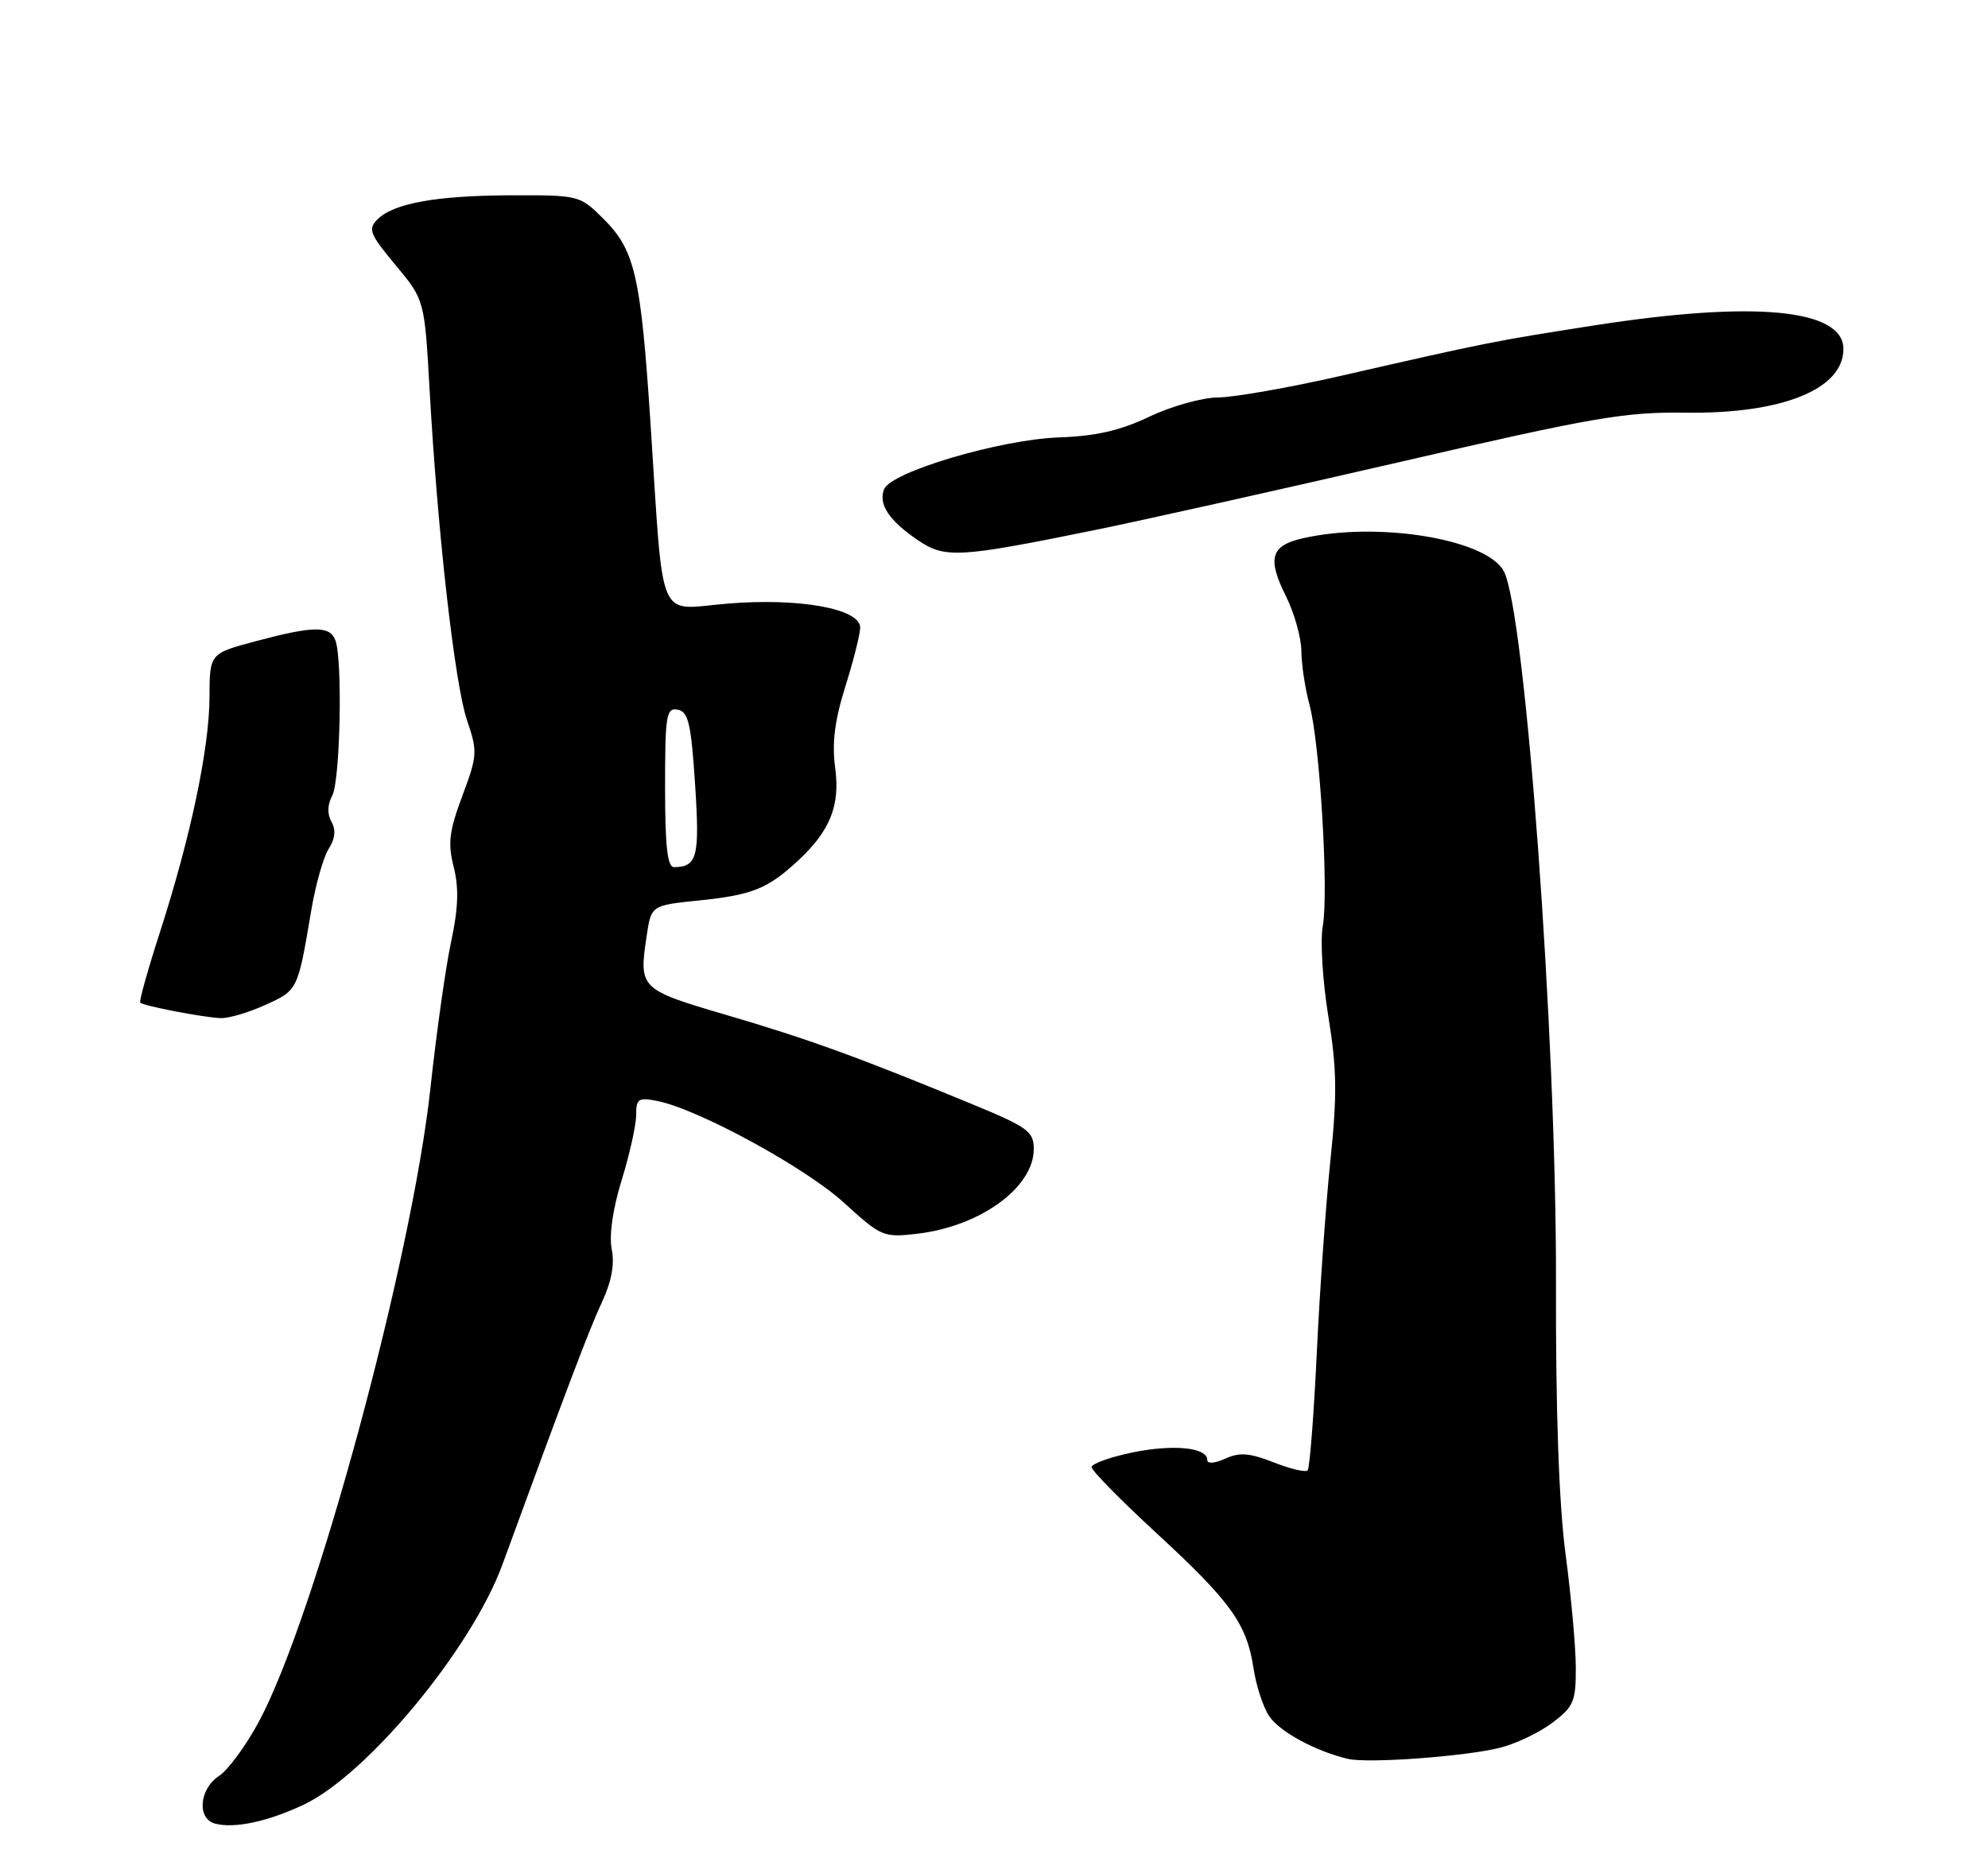 <?xml version="1.0" encoding="UTF-8" standalone="no"?>
<!DOCTYPE svg PUBLIC "-//W3C//DTD SVG 1.1//EN" "http://www.w3.org/Graphics/SVG/1.1/DTD/svg11.dtd" >
<svg xmlns="http://www.w3.org/2000/svg" xmlns:xlink="http://www.w3.org/1999/xlink" version="1.1" viewBox="0 0 275 256">
 <g >
 <path fill="currentColor"
d=" M 41.99 249.71 C 50.80 245.55 65.24 228.11 69.49 216.50 C 78.27 192.49 81.54 183.85 83.24 180.23 C 84.59 177.34 85.04 174.95 84.62 172.85 C 84.24 170.93 84.76 167.28 86.00 163.27 C 87.10 159.70 88.00 155.66 88.00 154.27 C 88.00 152.01 88.31 151.81 90.95 152.34 C 96.60 153.47 111.39 161.53 116.71 166.38 C 121.94 171.15 122.20 171.25 126.98 170.69 C 135.63 169.66 143.00 164.28 143.00 159.00 C 143.00 156.53 142.21 155.96 134.25 152.68 C 118.75 146.28 111.73 143.73 100.50 140.44 C 88.49 136.91 88.36 136.78 89.45 129.52 C 90.08 125.27 90.08 125.27 96.69 124.59 C 104.02 123.84 106.18 122.98 110.34 119.13 C 114.85 114.96 116.25 111.45 115.52 106.15 C 115.07 102.81 115.47 99.67 116.93 95.00 C 118.06 91.42 118.98 87.76 118.99 86.85 C 119.01 84.22 110.58 82.69 100.61 83.52 C 90.76 84.34 91.84 86.87 89.98 58.50 C 88.64 38.14 87.83 34.63 83.51 30.31 C 80.23 27.03 80.11 27.00 70.85 27.02 C 60.40 27.05 54.46 28.11 52.21 30.36 C 50.87 31.70 51.14 32.39 54.72 36.68 C 58.73 41.50 58.73 41.50 59.43 54.00 C 60.53 73.66 62.90 94.64 64.60 99.65 C 66.08 103.99 66.04 104.54 63.96 110.11 C 62.13 115.00 61.93 116.67 62.76 119.96 C 63.49 122.85 63.40 125.63 62.42 130.21 C 61.67 133.67 60.38 142.80 59.55 150.50 C 56.98 174.22 43.66 223.48 35.86 238.12 C 34.07 241.47 31.57 244.89 30.30 245.72 C 27.56 247.52 27.21 251.64 29.75 252.32 C 32.42 253.03 37.02 252.05 41.99 249.71 Z  M 207.50 241.82 C 209.70 241.27 212.96 239.71 214.75 238.36 C 217.69 236.13 218.00 235.41 217.98 230.70 C 217.97 227.84 217.33 220.78 216.56 215.00 C 215.65 208.10 215.19 195.25 215.24 177.50 C 215.32 143.47 211.00 84.61 208.02 79.03 C 205.63 74.57 190.53 72.10 180.17 74.49 C 175.79 75.49 175.28 77.26 177.86 82.44 C 179.04 84.79 180.01 88.24 180.02 90.11 C 180.04 91.97 180.54 95.30 181.14 97.50 C 182.58 102.75 183.82 123.49 182.98 128.13 C 182.61 130.13 182.96 135.76 183.75 140.64 C 184.93 147.88 184.98 151.51 184.04 160.50 C 183.41 166.55 182.56 178.57 182.15 187.21 C 181.74 195.86 181.17 203.16 180.88 203.45 C 180.59 203.74 178.47 203.24 176.17 202.33 C 172.85 201.03 171.46 200.92 169.49 201.82 C 168.02 202.49 167.00 202.56 167.00 202.00 C 167.00 200.26 162.26 199.80 156.58 200.98 C 153.51 201.62 151.00 202.53 151.00 203.00 C 151.00 203.47 155.06 207.60 160.03 212.18 C 170.27 221.62 172.47 224.70 173.40 230.82 C 173.75 233.20 174.72 236.17 175.55 237.43 C 176.96 239.58 182.03 242.34 186.50 243.37 C 189.30 244.01 202.70 243.03 207.50 241.82 Z  M 36.71 139.04 C 41.21 137.00 41.19 137.04 43.05 126.00 C 43.65 122.42 44.74 118.57 45.47 117.44 C 46.36 116.06 46.49 114.83 45.85 113.71 C 45.25 112.63 45.29 111.32 45.96 110.08 C 47.07 108.00 47.41 91.23 46.39 88.58 C 45.62 86.56 43.37 86.59 35.41 88.71 C 29.00 90.42 29.00 90.42 28.98 96.46 C 28.95 103.57 26.38 115.77 22.13 128.96 C 20.45 134.16 19.22 138.56 19.40 138.73 C 19.85 139.18 28.06 140.76 30.50 140.87 C 31.60 140.92 34.40 140.10 36.71 139.04 Z  M 151.50 73.33 C 158.10 71.98 177.05 67.75 193.61 63.93 C 220.34 57.75 224.76 56.98 233.11 57.10 C 246.49 57.29 255.00 53.87 255.00 48.29 C 255.00 42.74 242.65 41.57 220.50 45.03 C 206.69 47.18 205.71 47.38 185.50 52.00 C 178.35 53.63 170.70 54.98 168.50 54.99 C 166.29 55.01 162.04 56.20 159.00 57.65 C 154.97 59.57 151.63 60.34 146.50 60.52 C 138.35 60.81 123.21 65.30 122.29 67.70 C 121.49 69.78 122.97 72.01 126.94 74.72 C 130.72 77.29 132.55 77.19 151.50 73.33 Z  M 92.00 108.93 C 92.00 98.92 92.17 97.89 93.75 98.19 C 95.22 98.47 95.60 100.10 96.15 108.51 C 96.81 118.54 96.45 119.95 93.25 119.98 C 92.32 120.00 92.00 117.13 92.00 108.93 Z "/>
</g>
</svg>